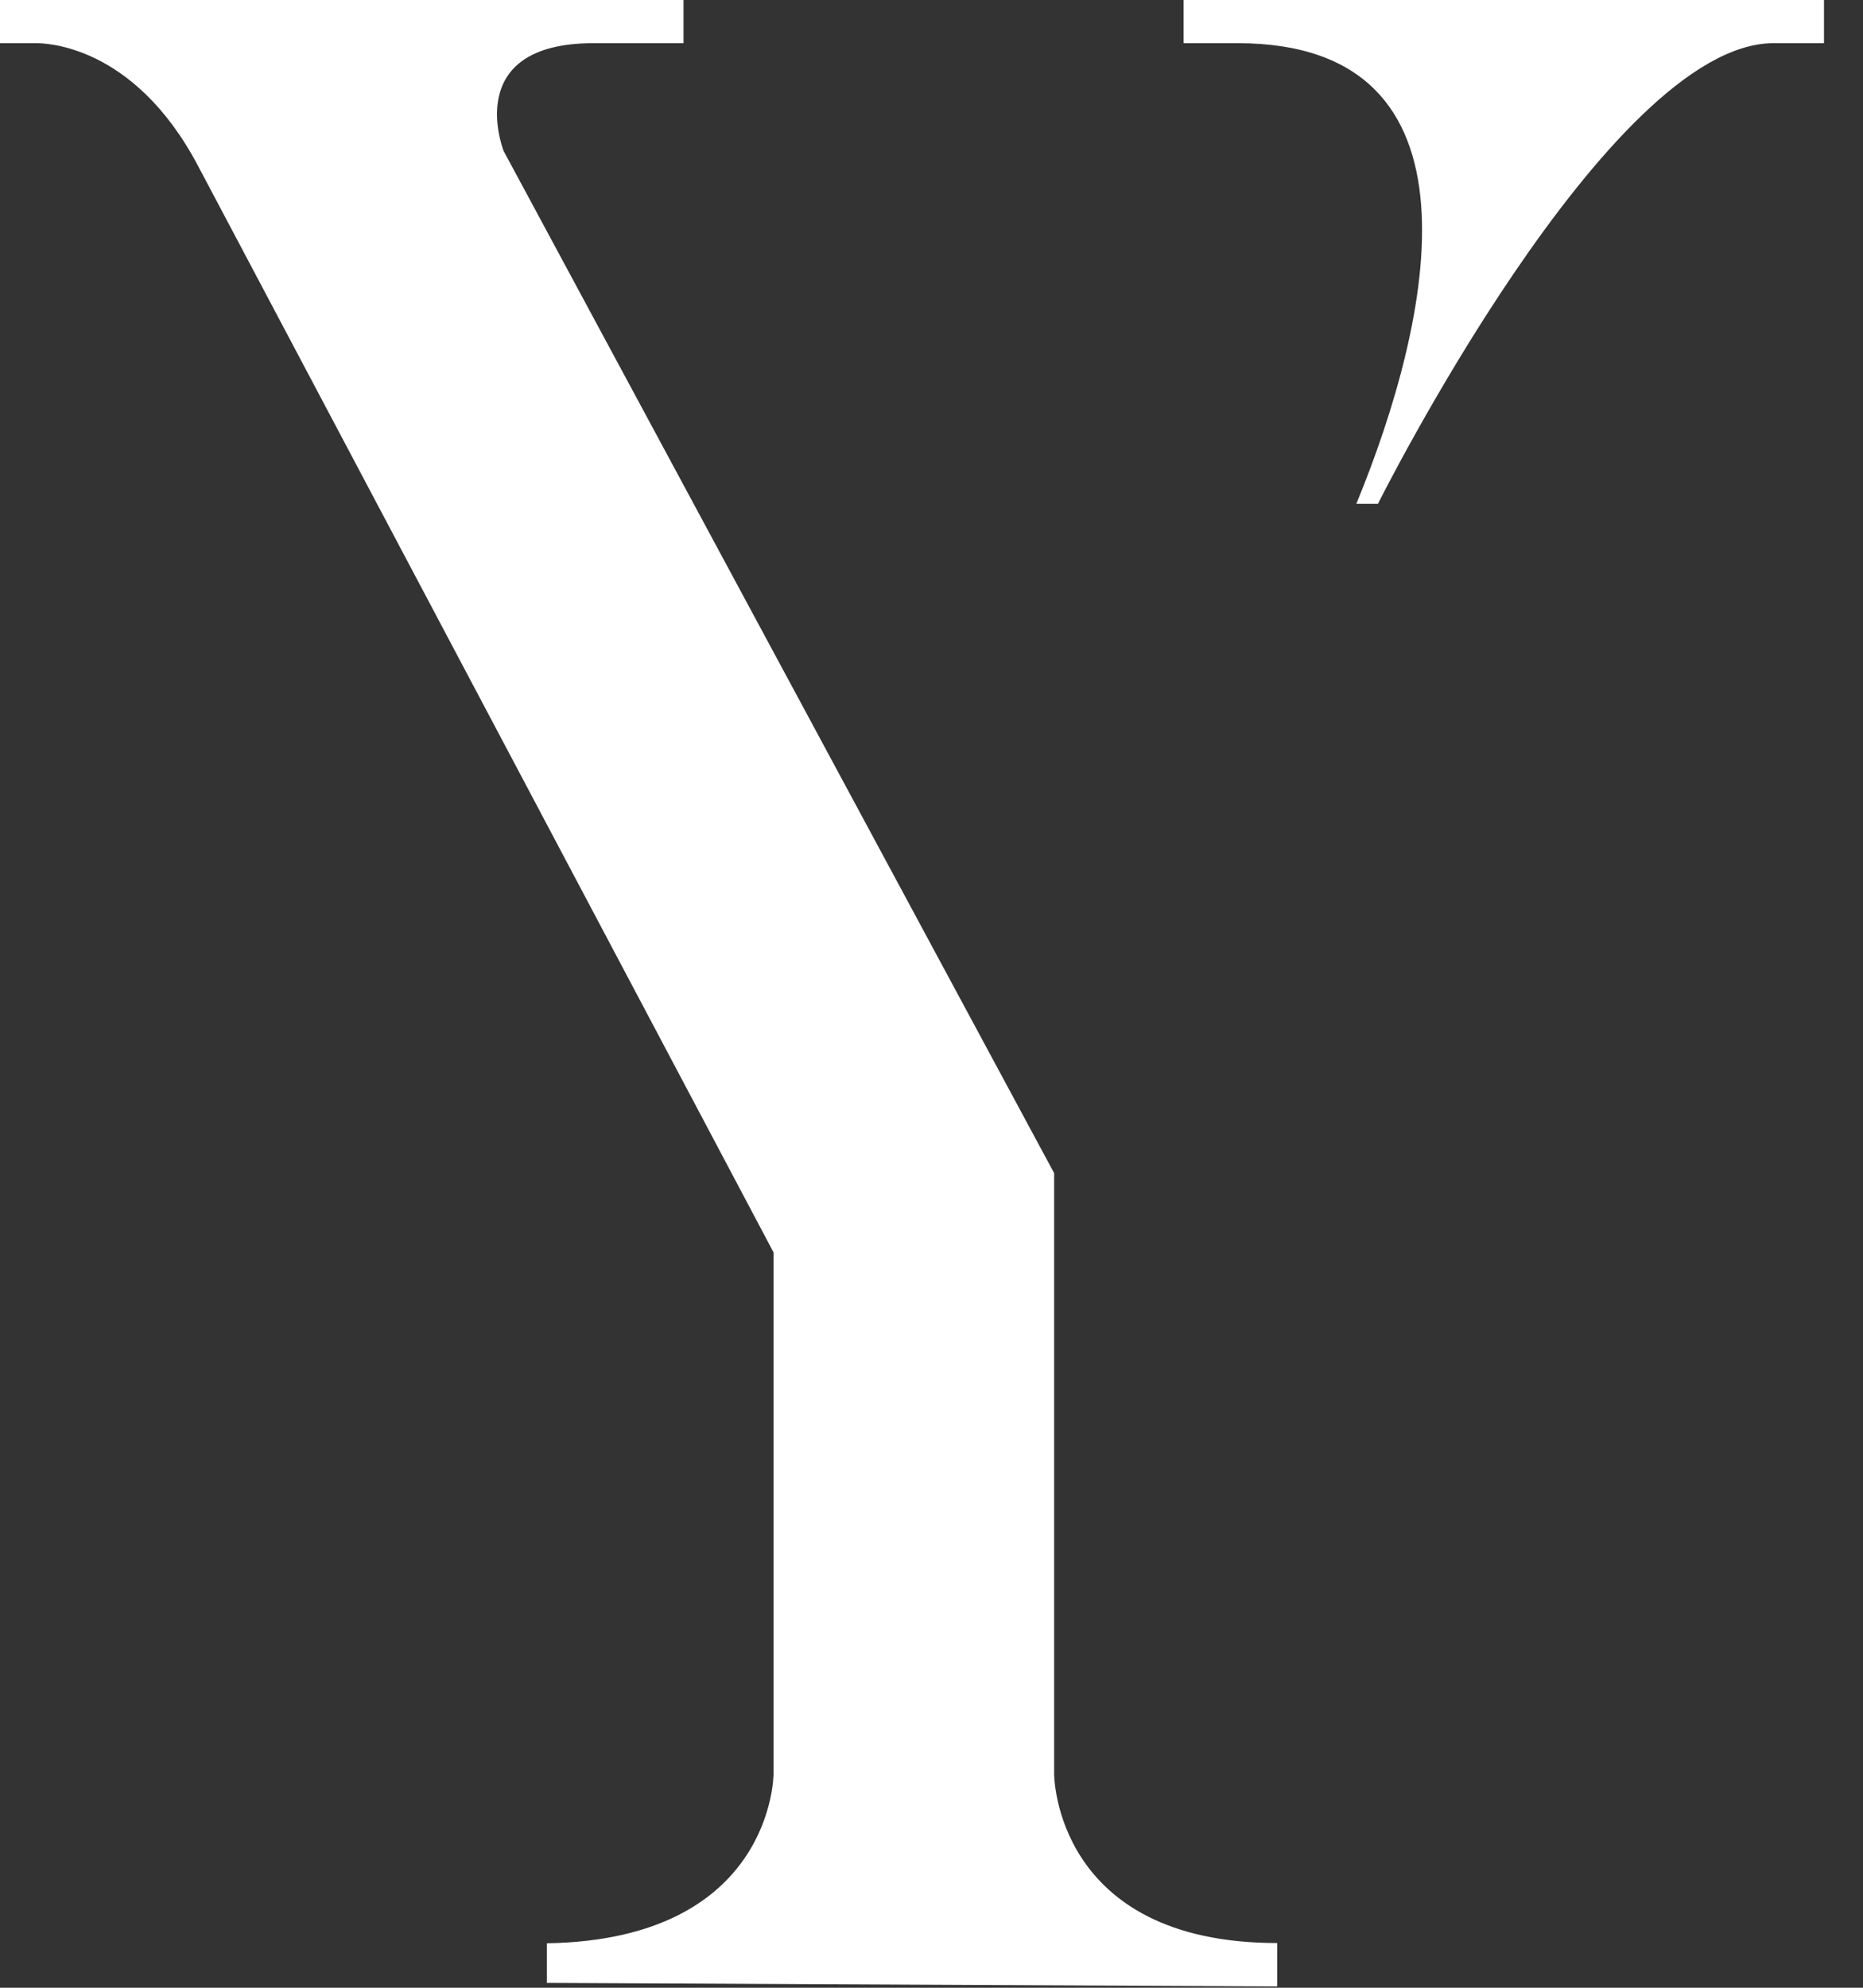 <svg width="30" height="32" viewBox="0 0 30 32" fill="none" xmlns="http://www.w3.org/2000/svg">
<rect x="0" y="0" width="30" height="32" fill="#333333" stroke="none"/>
<path d="M12.456 20.161C12.456 20.161 4.229 4.635 3.186 2.665C2.144 0.695 0.695 0.695 0.579 0.695C0.463 0.695 0 0.695 0 0.695V0H11.007V0.695C11.007 0.695 11.703 0.695 9.559 0.695C7.416 0.695 8.111 2.433 8.111 2.433L16.975 18.886V28.561C16.975 28.561 16.975 31.28 20.567 31.28V31.979L8.806 31.922V31.284C12.456 31.226 12.456 28.561 12.456 28.561V20.161Z" fill="white"/>
<path d="M19.06 0H29.372V0.695C29.372 0.695 31.226 0.695 28.561 0.695C25.896 0.695 22.189 8.111 22.189 8.111H21.841C23.058 5.156 24.043 0.695 19.929 0.695H19.06V0Z" fill="white"/>
</svg>
